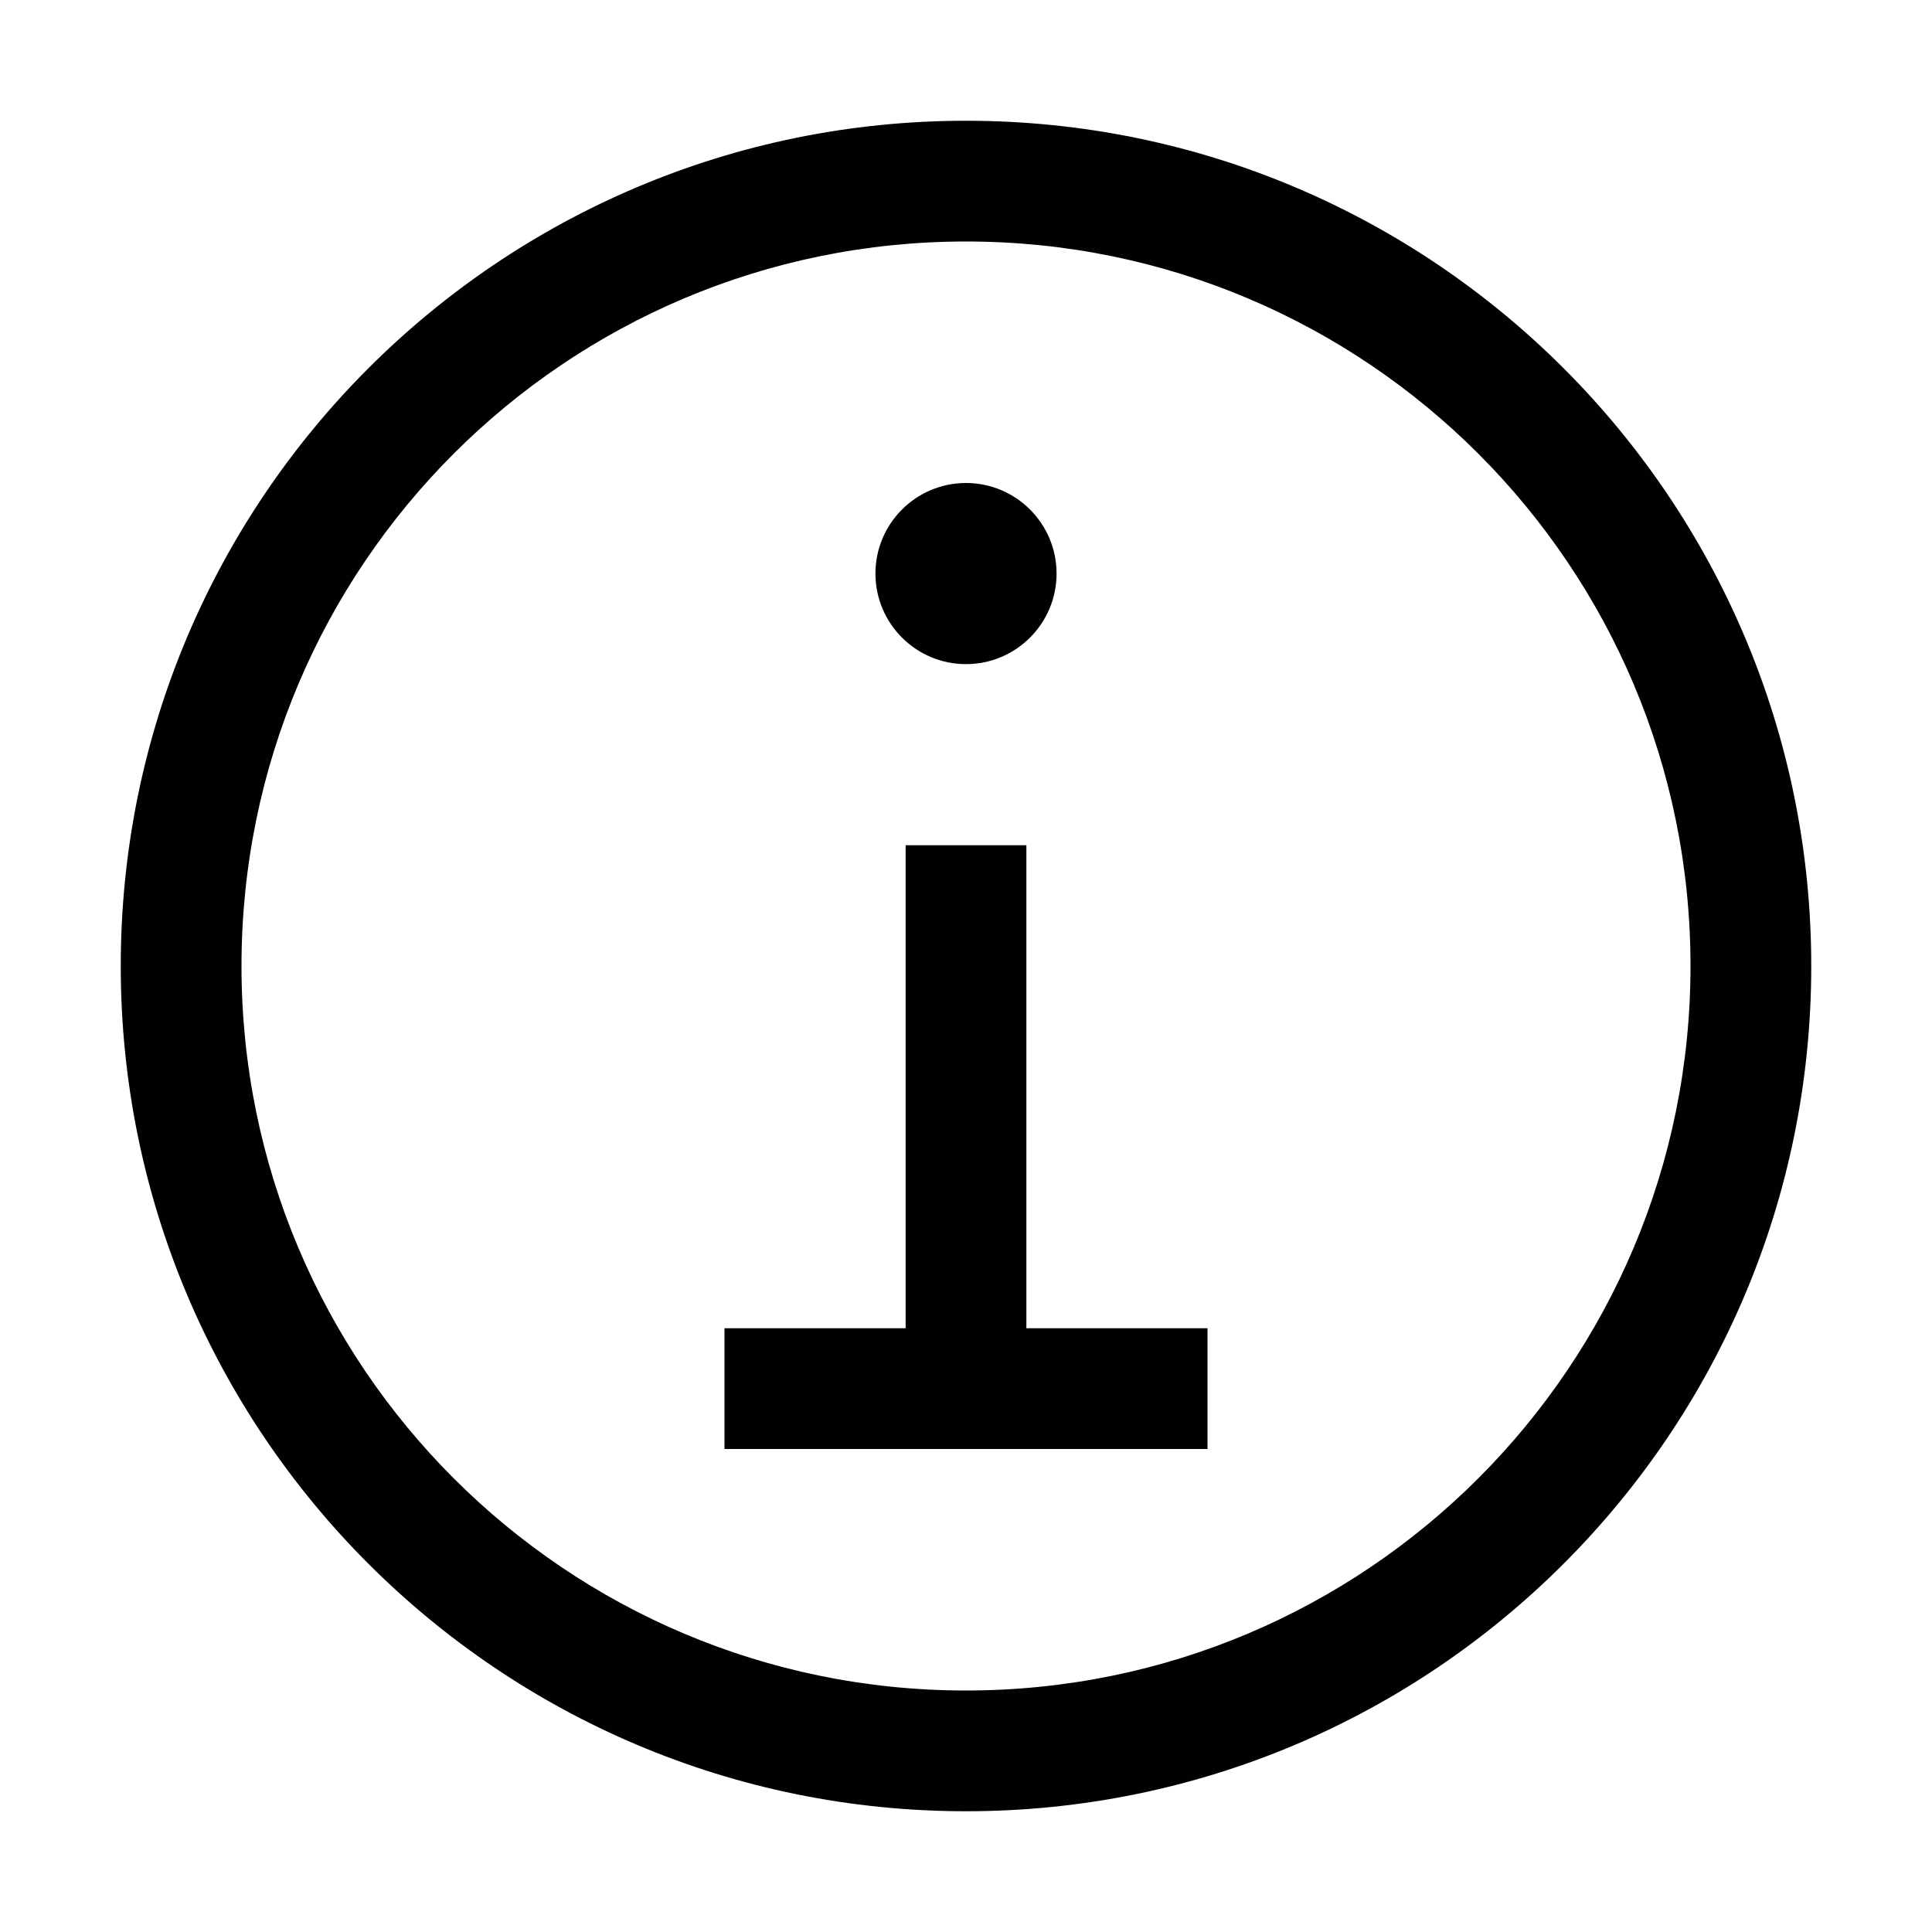 <svg height="16" viewBox="0 0 16 16" width="16" xmlns="http://www.w3.org/2000/svg"><path d="m8 1c3.866 0 7 3.134 7 7 0 3.866-3.134 7-7 7-3.866 0-7-3.134-7-7 0-3.866 3.134-7 7-7zm0 1c-3.314 0-6 2.686-6 6s2.686 6 6 6 6-2.686 6-6-2.686-6-6-6zm.5 5v4h1.5v1h-4v-1h1.5v-4zm-.5-3c.414 0 .75.336.75.75s-.336.75-.75.75-.75-.336-.75-.75.336-.75.75-.75z" fill="#010101"/></svg>
